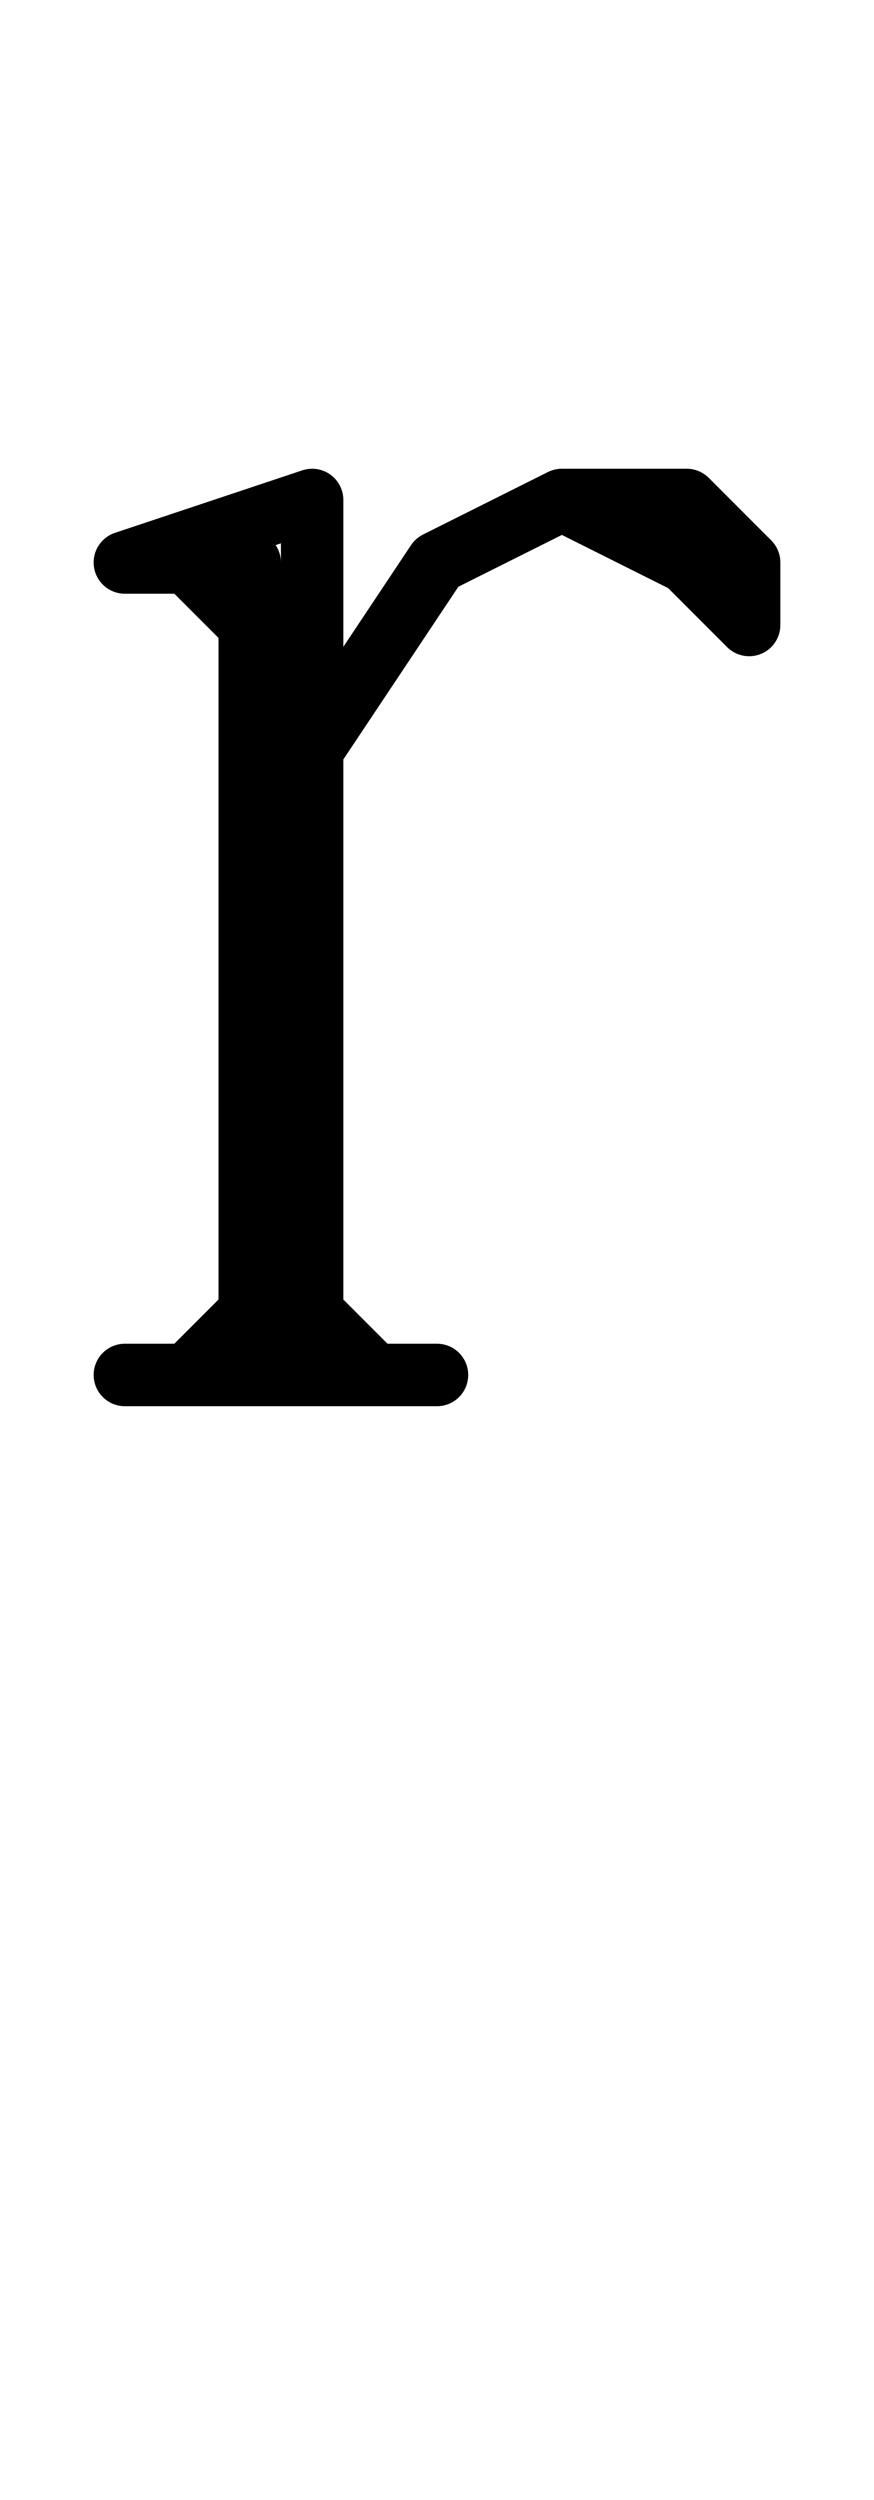 <svg xmlns:dc="http://purl.org/dc/elements/1.1/" xmlns:cc="http://creativecommons.org/ns#" xmlns:rdf="http://www.w3.org/1999/02/22-rdf-syntax-ns#" xmlns:svg="http://www.w3.org/2000/svg" xmlns="http://www.w3.org/2000/svg" xmlns:sodipodi="http://sodipodi.sourceforge.net/DTD/sodipodi-0.dtd" xmlns:inkscape="http://www.inkscape.org/namespaces/inkscape" data-dec="114" id="dec_114" width="14" height="40" version="1.1" sodipodi:docname="114.svg" inkscape:version="0.92.3 (2405546, 2018-03-11)">
  <defs id="defs7"/>
  <sodipodi:namedview pagecolor="#ffffff" bordercolor="#666666" borderopacity="1" objecttolerance="10" gridtolerance="10" guidetolerance="10" inkscape:pageopacity="0" inkscape:pageshadow="2" inkscape:window-width="1360" inkscape:window-height="730" id="namedview5" showgrid="true" showguides="false" inkscape:zoom="16.883853" inkscape:cx="-2.9074675" inkscape:cy="26.798709" inkscape:window-x="37" inkscape:window-y="18" inkscape:window-maximized="0" inkscape:current-layer="dec_114">
    <inkscape:grid type="xygrid" id="grid825"/>
  </sodipodi:namedview>
  <path id="path2-3-6" style="fill:none;stroke:#000000;stroke-width:1;stroke-linecap:round;stroke-linejoin:round" d="M 4,9 V 22 M 5,8 V 22 M 5,8 2,9 h 1 l 1,1 M 4,21 3,22 H 2 7 6 L 5,21 M 5,12 7,9 9,8 h 2 l 1,1 v 1 L 11,9 9,8     "/>
</svg>